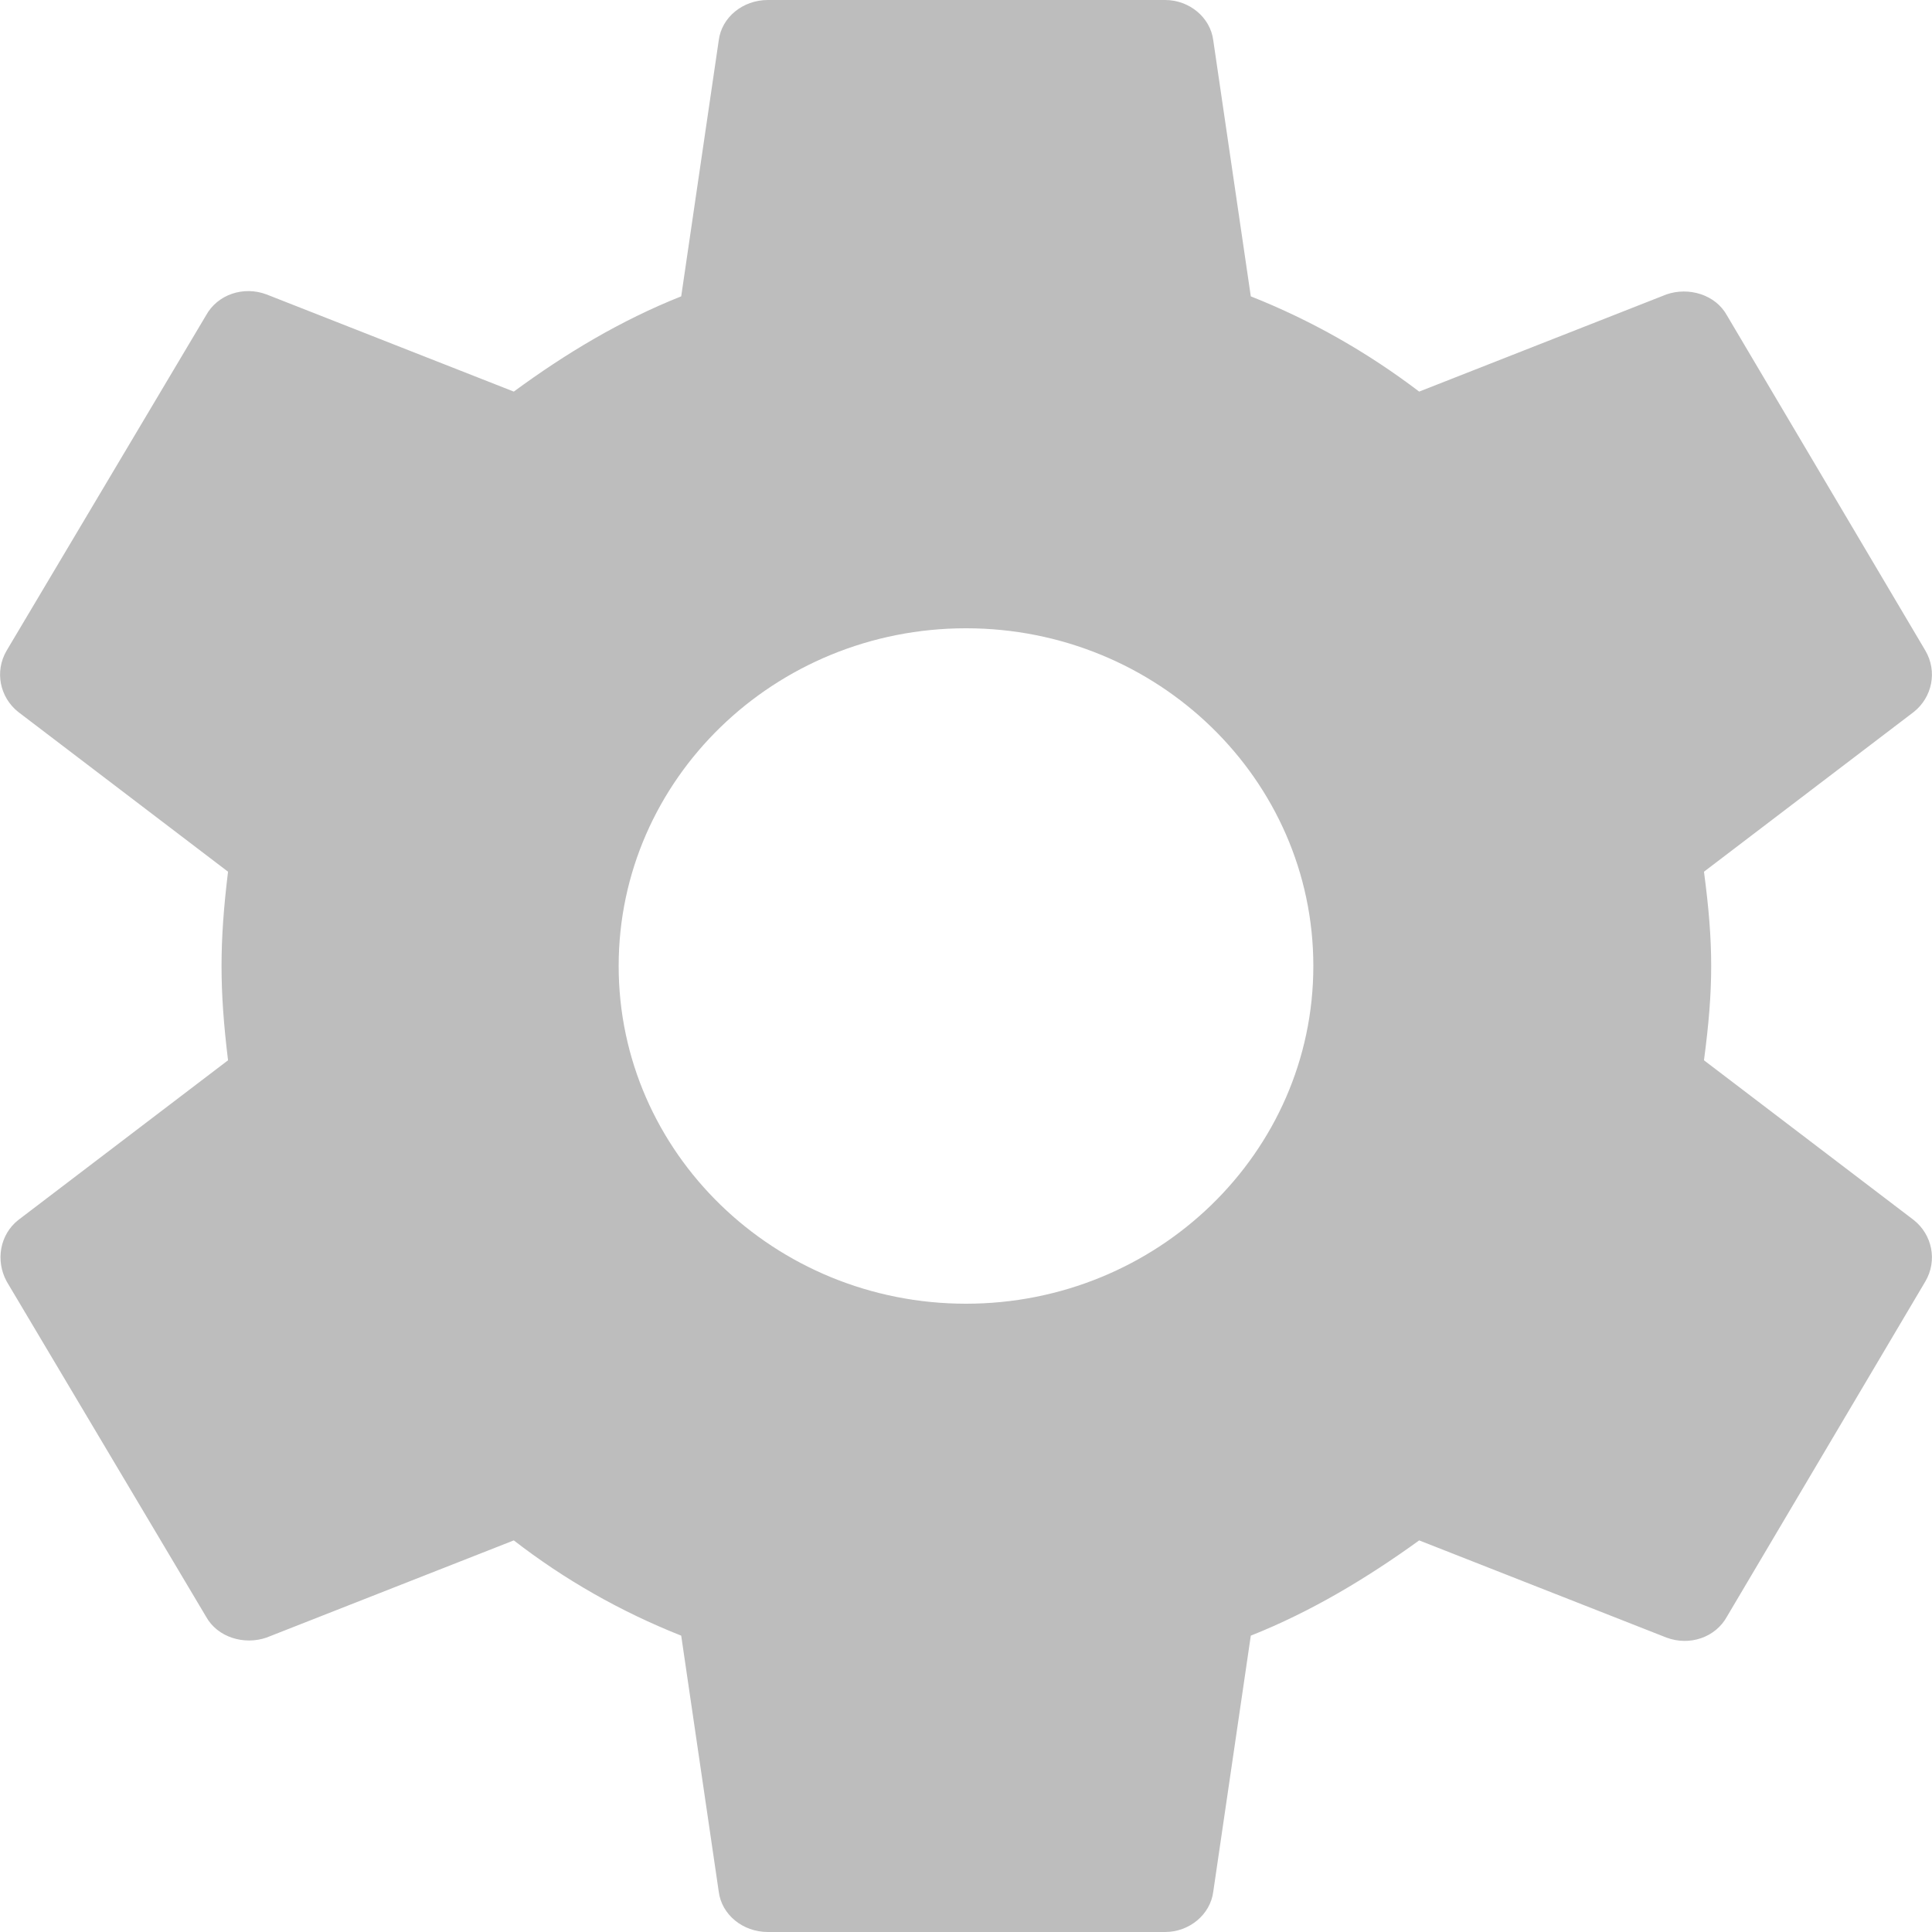<?xml version="1.0" encoding="UTF-8"?>
<!DOCTYPE svg PUBLIC "-//W3C//DTD SVG 1.1//EN" "http://www.w3.org/Graphics/SVG/1.1/DTD/svg11.dtd">
<!-- Creator: CorelDRAW X8 -->
<svg xmlns="http://www.w3.org/2000/svg" xml:space="preserve" width="2008px" height="2008px" version="1.1" style="shape-rendering:geometricPrecision; text-rendering:geometricPrecision; image-rendering:optimizeQuality; fill-rule:evenodd; clip-rule:evenodd"
viewBox="0 0 2008 2008"
 xmlns:xlink="http://www.w3.org/1999/xlink">
 <defs>
  <style type="text/css">
   <![CDATA[
    .fil0 {fill:none}
    .fil1 {fill:#BDBDBD}
   ]]>
  </style>
 </defs>
 <g id="Слой_x0020_1">
  <polygon class="fil0" points="929,929 1079,929 1079,1079 929,1079 "/>
  <path class="fil1" d="M1771 1102c10,-75 10,-121 0,-196l218 -166c19,-15 25,-42 12,-64l-206 -348c-12,-22 -40,-30 -63,-22l-257 101c-54,-41 -112,-74 -175,-99l-39 -266c-3,-24 -25,-42 -50,-42l-413 0c-26,0 -48,18 -51,42l-39 266c-63,25 -121,60 -174,99l-257 -101c-24,-9 -51,0 -63,22l-207 348c-13,22 -7,49 12,64l218 166c-9,74 -9,122 0,196l-218 166c-19,15 -24,42 -12,64l207 348c12,22 40,30 63,22l257 -101c53,41 111,74 174,99l39 266c3,24 25,42 51,42l413 0c25,0 47,-18 50,-42l39 -266c63,-25 121,-60 175,-99l257 101c24,9 51,0 63,-22l206 -348c13,-22 7,-49 -12,-64l-218 -166zm-767 253c-199,0 -361,-157 -361,-351 0,-194 162,-351 361,-351 199,0 361,157 361,351 0,194 -162,351 -361,351z"/>
 </g>
</svg>

